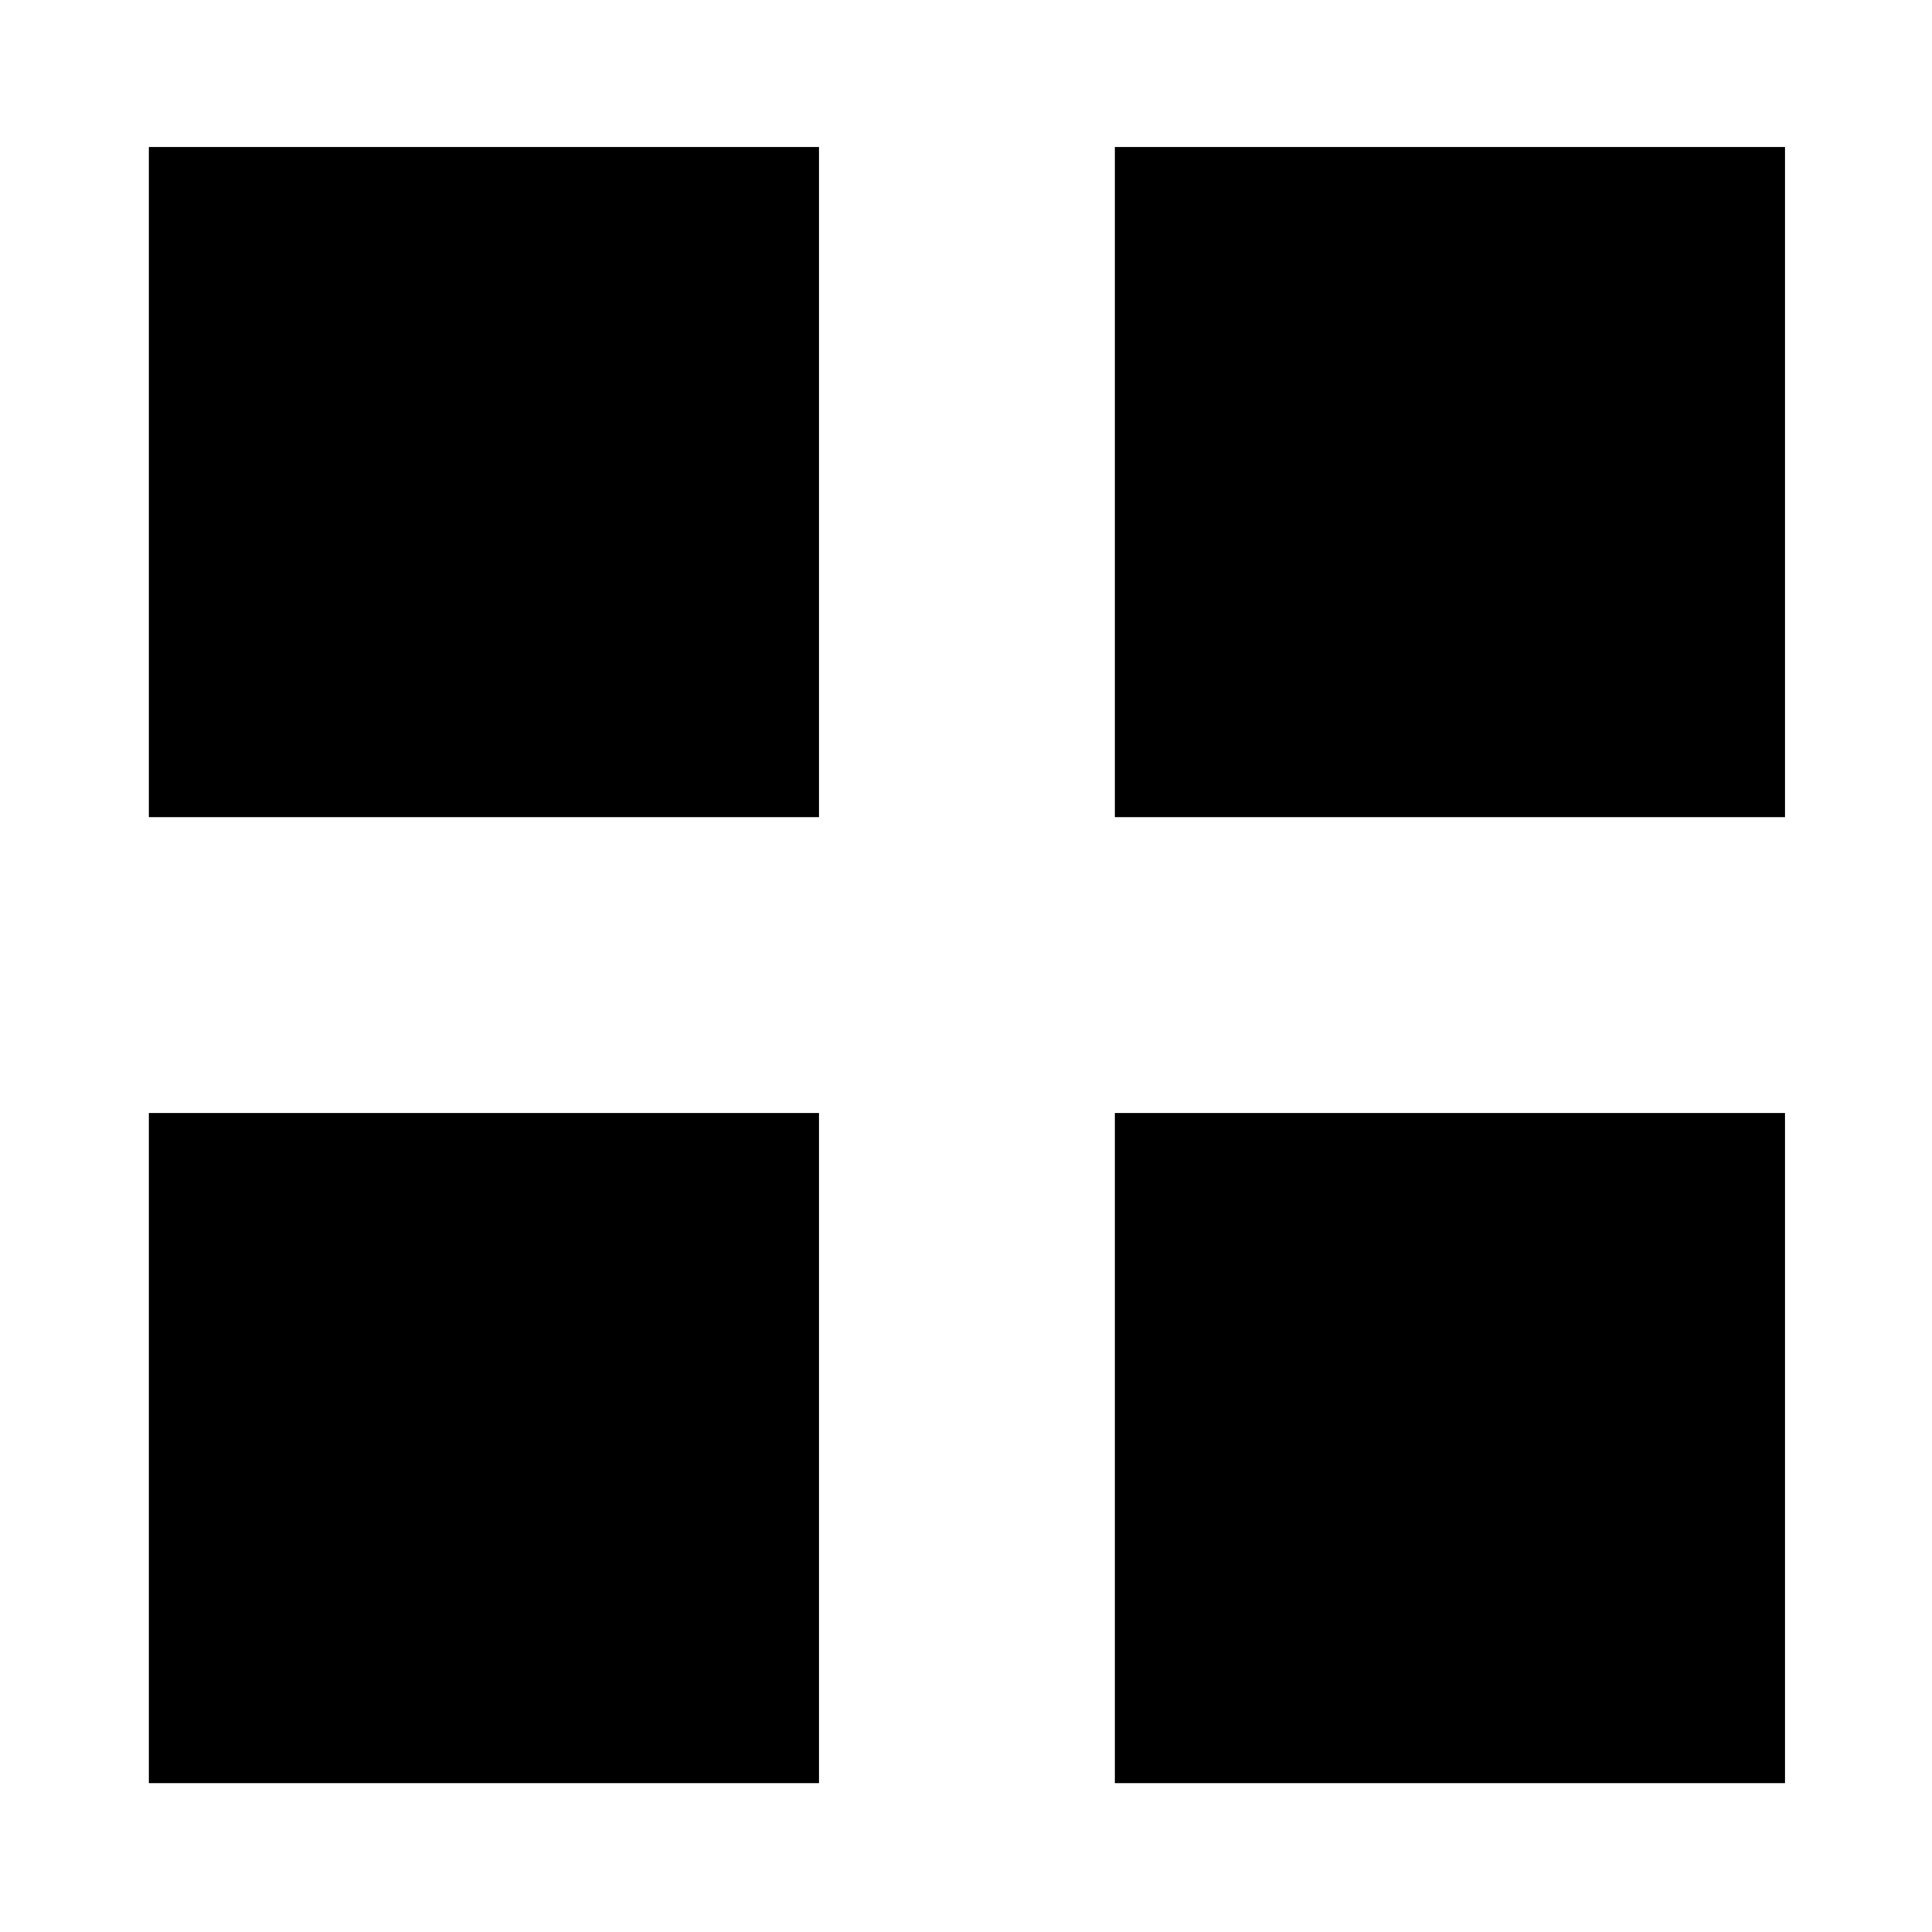<svg xmlns="http://www.w3.org/2000/svg" height="48" viewBox="0 -960 960 960" width="48"><path d="M74-554v-333h333v333H74Zm0 480v-333h333v333H74Zm480-480v-333h333v333H554Zm0 480v-333h333v333H554Z"/></svg>